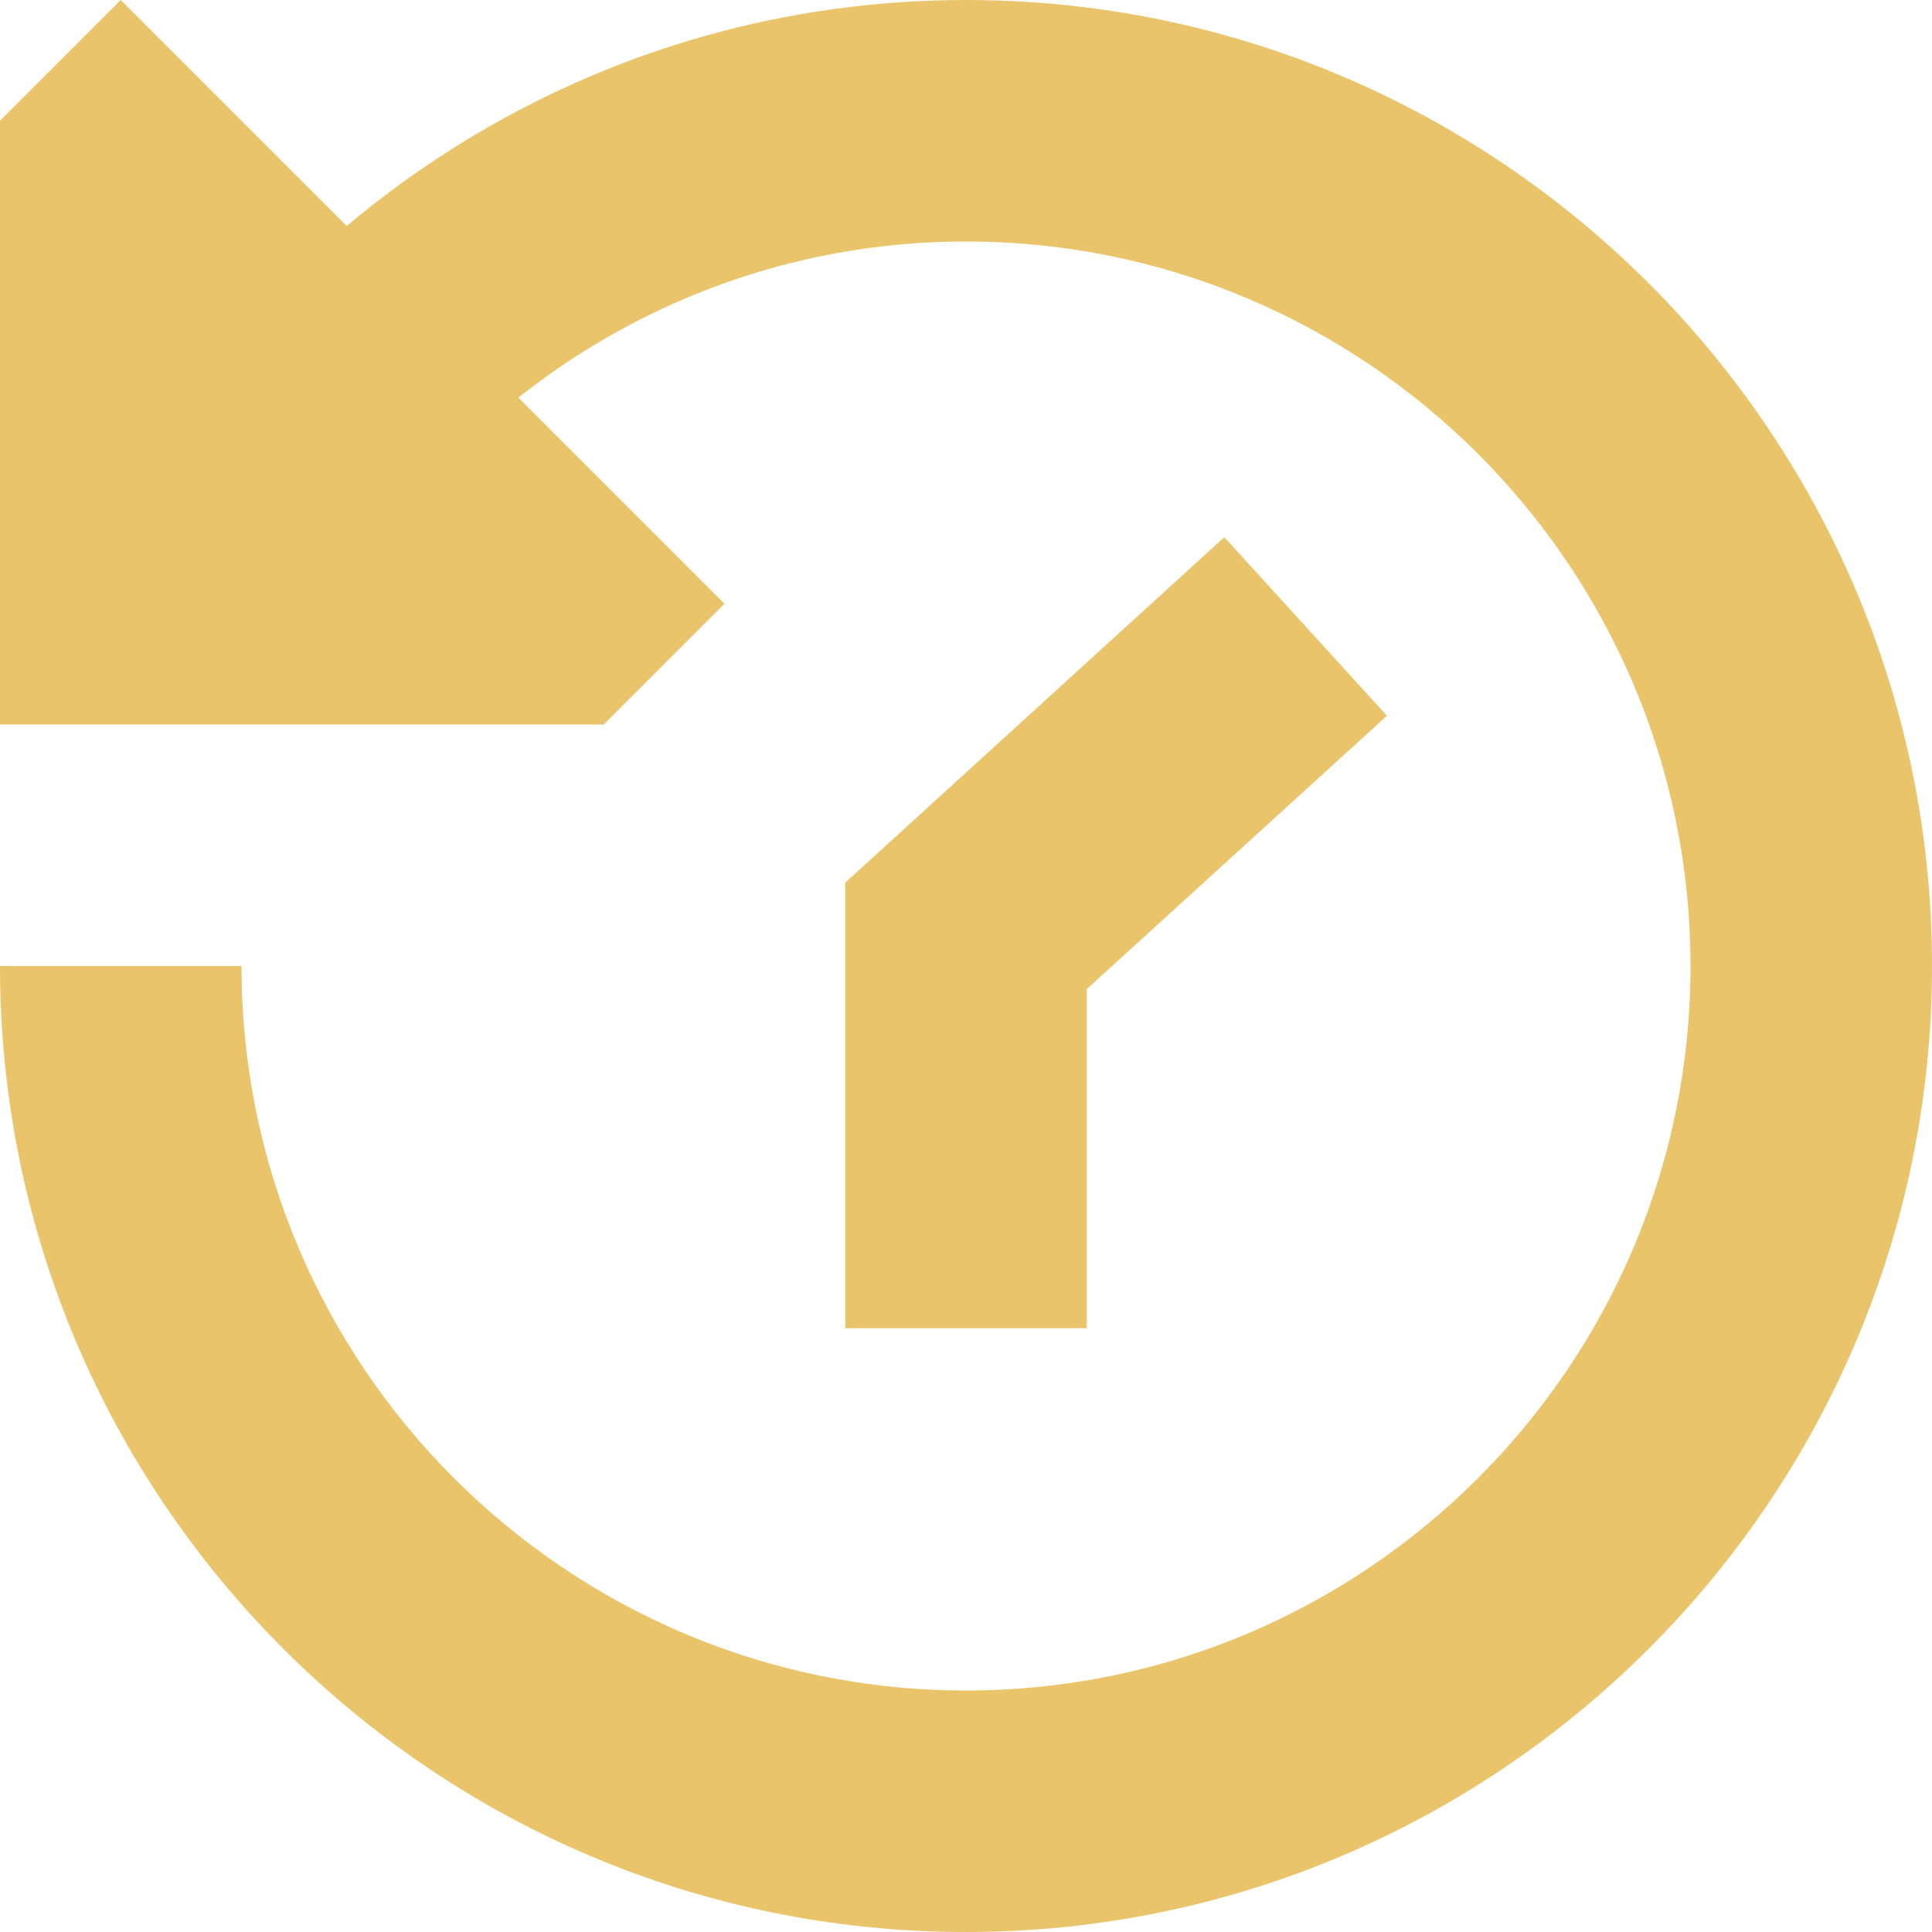 <svg width="26" height="26" viewBox="0 0 26 26" fill="none" xmlns="http://www.w3.org/2000/svg">
<path d="M16.476 7.229L11.375 11.878V17.875H14.625V13.311L18.665 9.632L16.476 7.229Z" fill="#E9C46A"/>
<path d="M13 0C8.201 0 4.011 2.621 1.758 6.5H5.753C7.54 4.511 10.122 3.25 13 3.25C18.377 3.25 22.75 7.623 22.75 13C22.75 18.377 18.377 22.75 13 22.75C7.623 22.75 3.25 18.377 3.25 13H0C0 20.168 5.832 26 13 26C20.168 26 26 20.168 26 13C26 5.832 20.168 0 13 0Z" fill="#E9C46A"/>
<path d="M1.625 0L0 1.625V9.75H8.125L9.75 8.125L1.625 0Z" fill="#E9C46A"/>
</svg>
